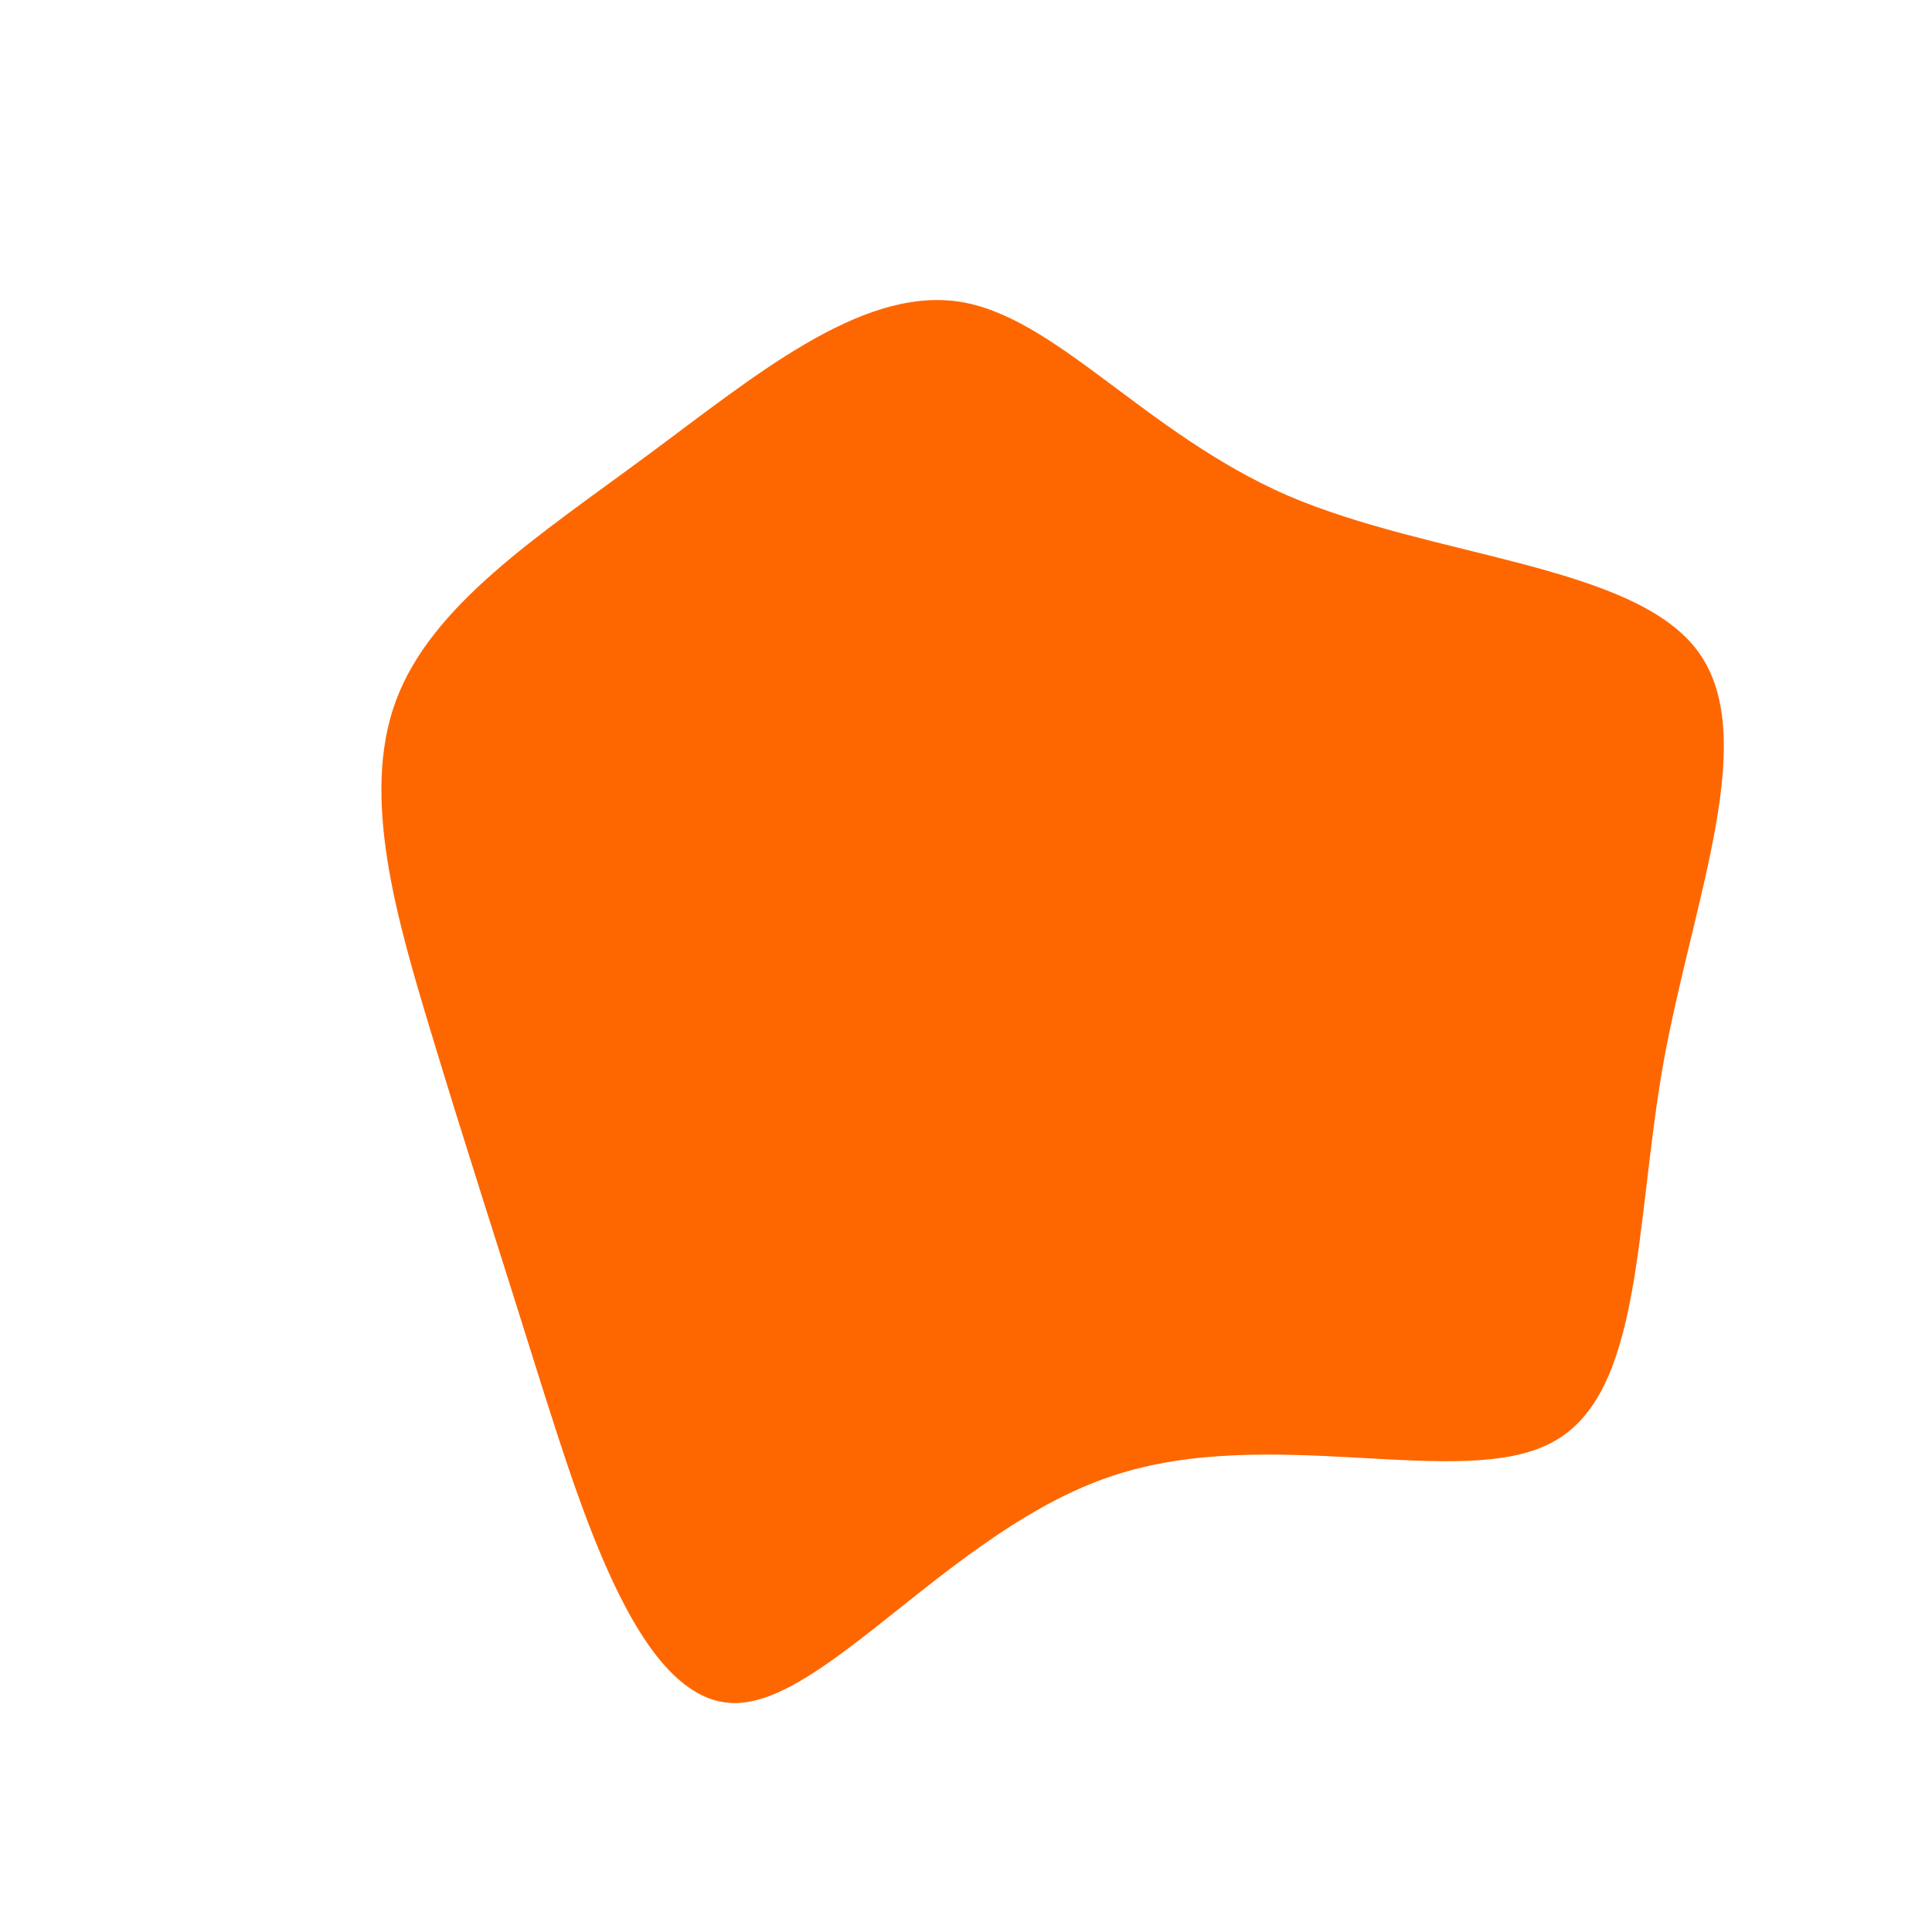 <?xml version="1.0" standalone="no"?>
<svg viewBox="0 0 200 200" xmlns="http://www.w3.org/2000/svg">
  <path fill="#FE6700" d="M33.3,-48.7C48.2,-42.3,68.8,-41.6,75.6,-32.8C82.4,-24,75.3,-7.1,72.2,10C69.2,27,70.1,44.3,60.7,49.3C51.3,54.4,31.5,47.3,15.1,52.8C-1.4,58.3,-14.6,76.5,-24.1,76.3C-33.6,76.1,-39.4,57.7,-44,43.2C-48.5,28.8,-51.9,18.4,-55.4,6.8C-58.9,-4.8,-62.7,-17.6,-59,-27.5C-55.3,-37.4,-44.3,-44.5,-33.2,-52.7C-22.1,-60.9,-11.1,-70.2,-0.9,-68.8C9.2,-67.4,18.4,-55.2,33.3,-48.7Z" transform="translate(100 100)" />
</svg>
